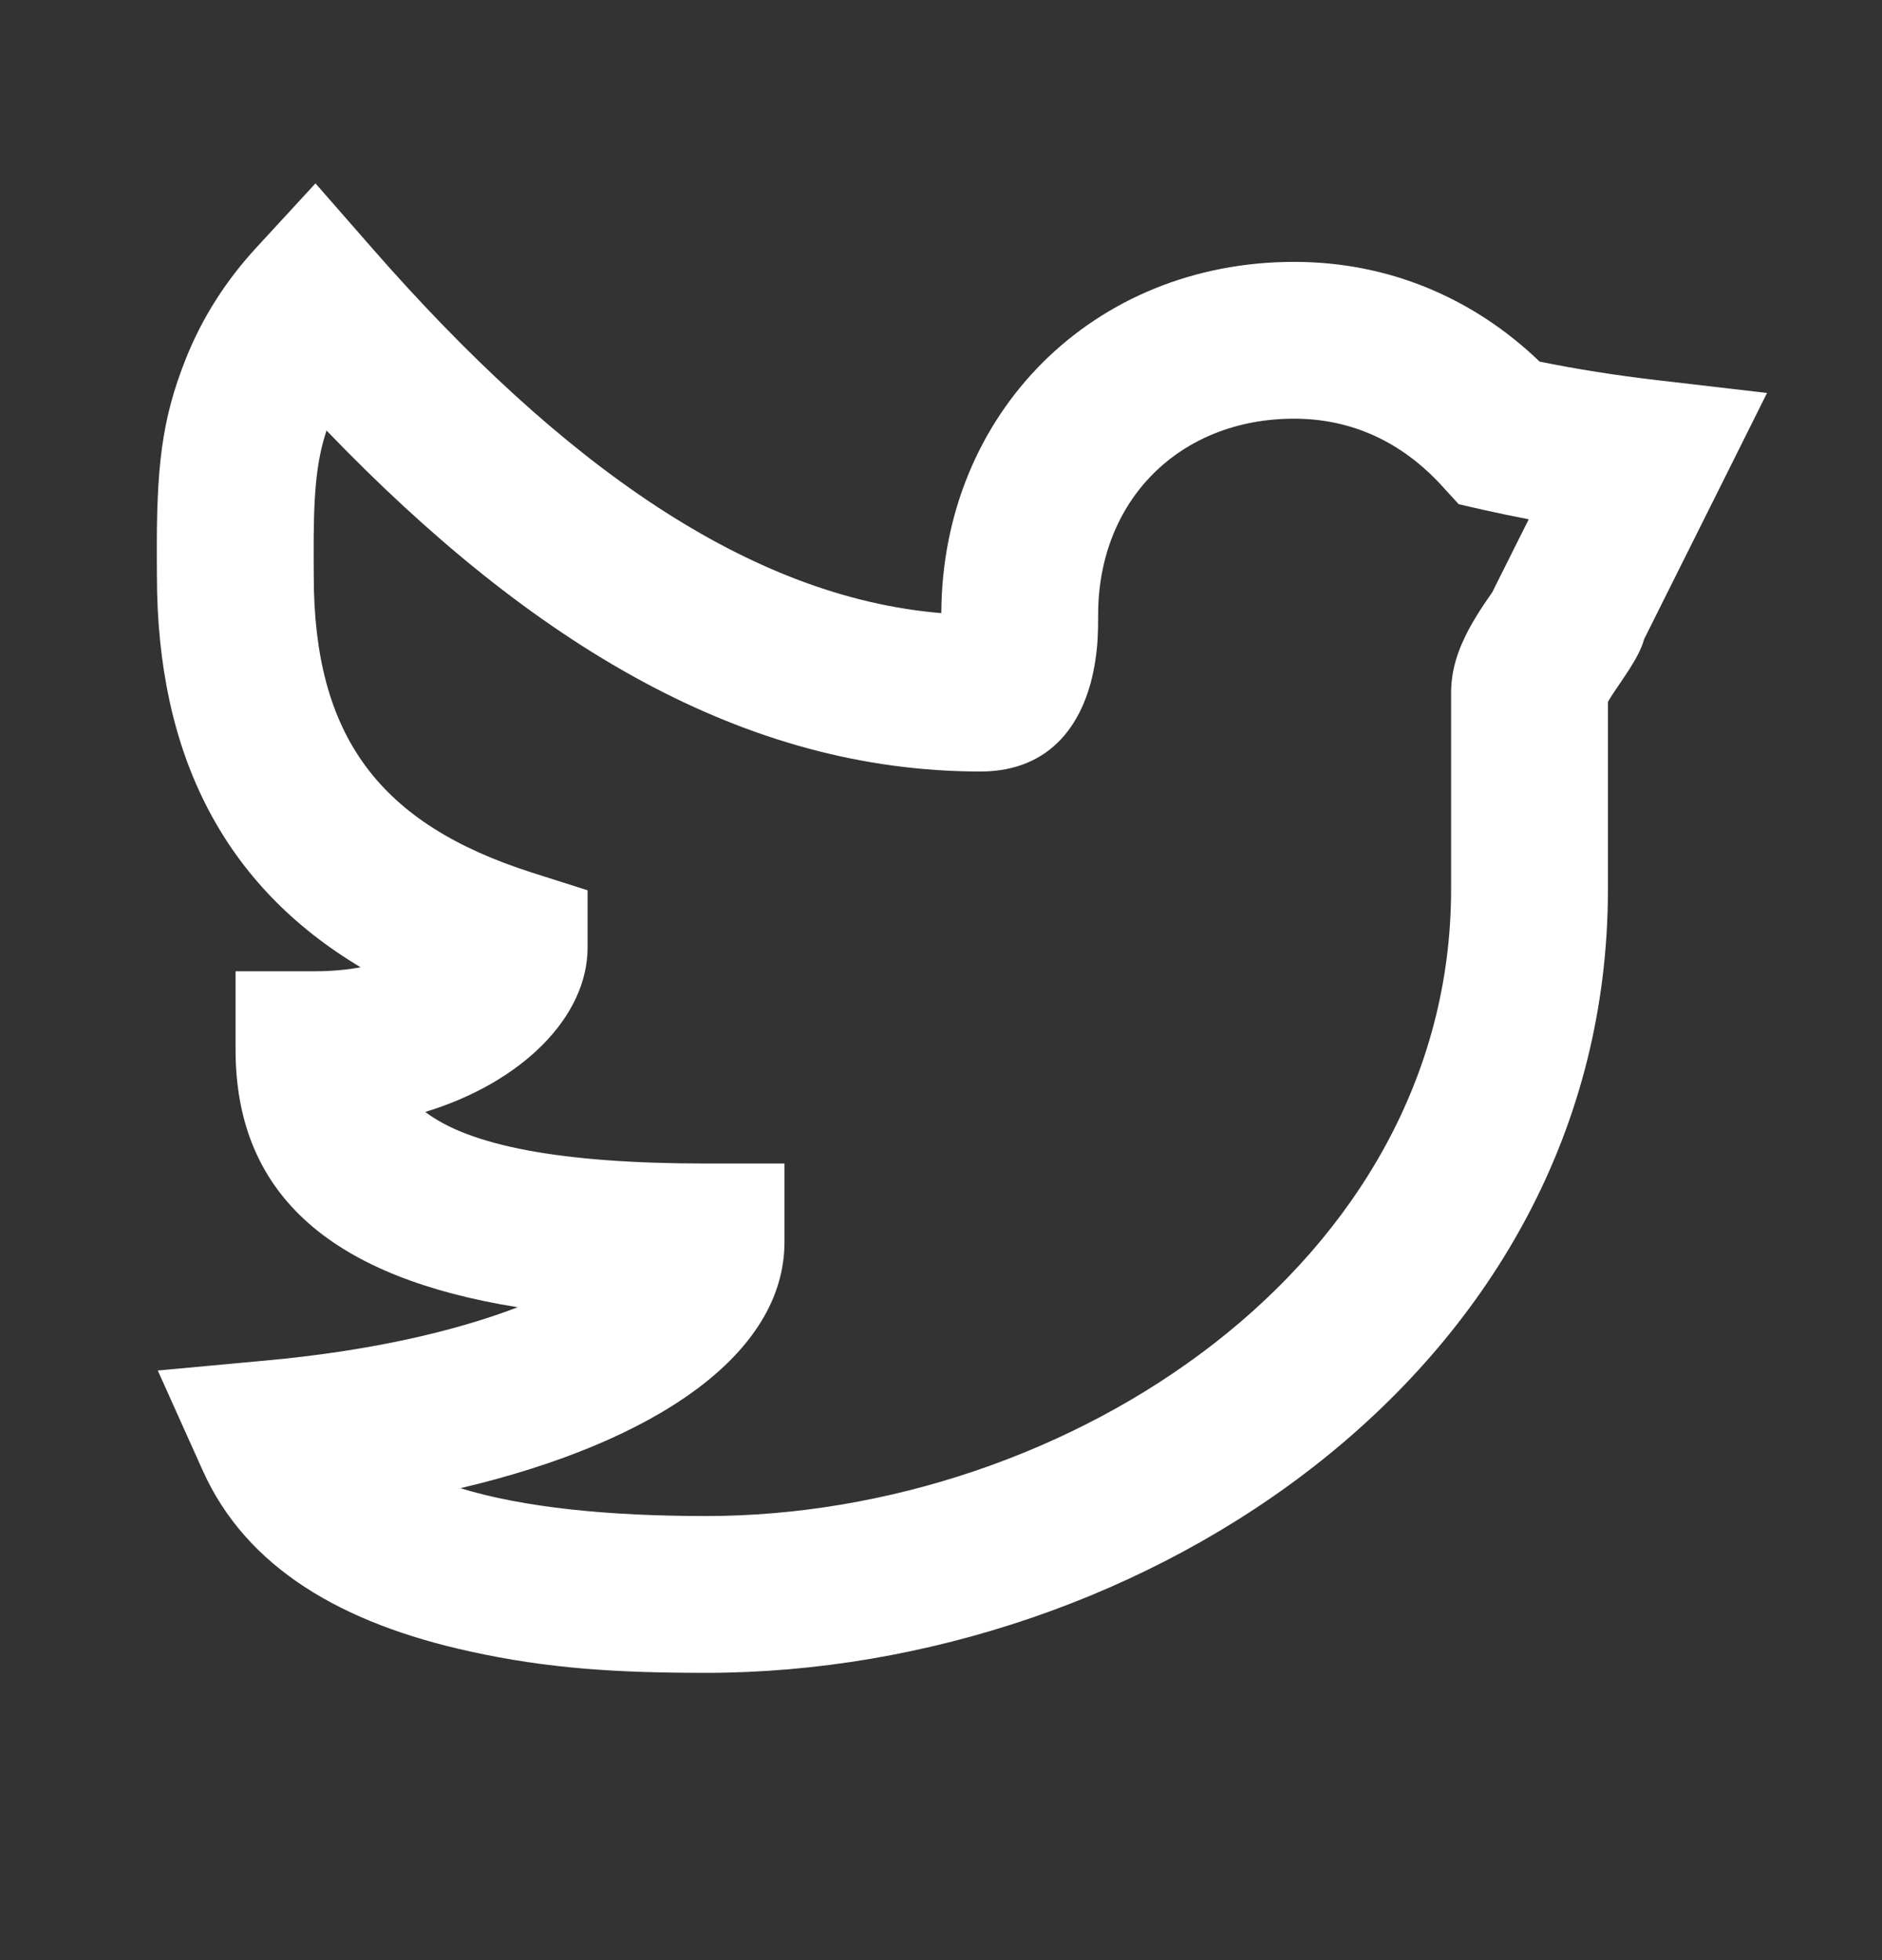 <svg width="24" height="25" viewBox="0 0 24 25" fill="none" xmlns="http://www.w3.org/2000/svg">
<rect x="0" y="0" width="24" height="25" fill="#333333" stroke="none"/>
<path fill-rule="evenodd" clip-rule="evenodd" d="M21.119 4.847L22.534 5.012L21.898 6.287C21.588 6.908 21.278 7.53 20.967 8.151C20.93 8.283 20.865 8.398 20.77 8.549C20.73 8.612 20.593 8.811 20.587 8.821C20.55 8.875 20.524 8.918 20.505 8.952V11.34C20.505 17.452 14.589 21.336 9.004 21.336C7.861 21.336 6.992 21.282 5.998 21.064C4.361 20.707 3.143 19.997 2.586 18.757L2.012 17.48L3.407 17.351C4.668 17.235 5.762 16.995 6.602 16.673C4.296 16.302 3.004 15.29 3.004 13.388V12.388H4.004C4.223 12.388 4.421 12.37 4.599 12.337C2.868 11.303 2.001 9.643 2.001 7.34C2.001 7.242 2.001 7.242 2 7.137C1.994 5.977 2.056 5.357 2.374 4.565C2.578 4.058 2.872 3.589 3.268 3.159L4.023 2.339L4.756 3.177C7.174 5.94 9.564 7.617 12.004 7.82C12.015 5.27 13.941 3.34 16.504 3.34C17.699 3.34 18.783 3.794 19.634 4.612C20.101 4.707 20.596 4.786 21.119 4.847ZM18.909 6.501L18.602 6.431L18.39 6.199C17.878 5.637 17.236 5.34 16.504 5.34C15.041 5.34 14.004 6.383 14.004 7.84C14.004 8.079 13.998 8.228 13.968 8.425C13.85 9.21 13.41 9.84 12.504 9.84C9.506 9.84 6.801 8.234 4.164 5.491C4.028 5.904 3.996 6.329 4 7.126C4.001 7.233 4.001 7.233 4.001 7.34C4.001 9.388 4.831 10.509 6.795 11.133L7.493 11.355V12.086C7.493 12.973 6.652 13.808 5.423 14.182C5.986 14.61 7.139 14.84 9.004 14.84H10.004V15.84C10.004 17.273 8.358 18.395 5.871 18.981C6.682 19.229 7.762 19.336 9.004 19.336C13.618 19.336 18.505 16.128 18.505 11.34V8.84C18.505 8.547 18.59 8.292 18.731 8.026C18.787 7.923 18.847 7.824 18.922 7.711C18.937 7.69 18.989 7.613 19.031 7.552L19.11 7.393C19.239 7.136 19.367 6.879 19.495 6.623C19.296 6.585 19.1 6.544 18.909 6.501Z" fill="white"/>
</svg>
